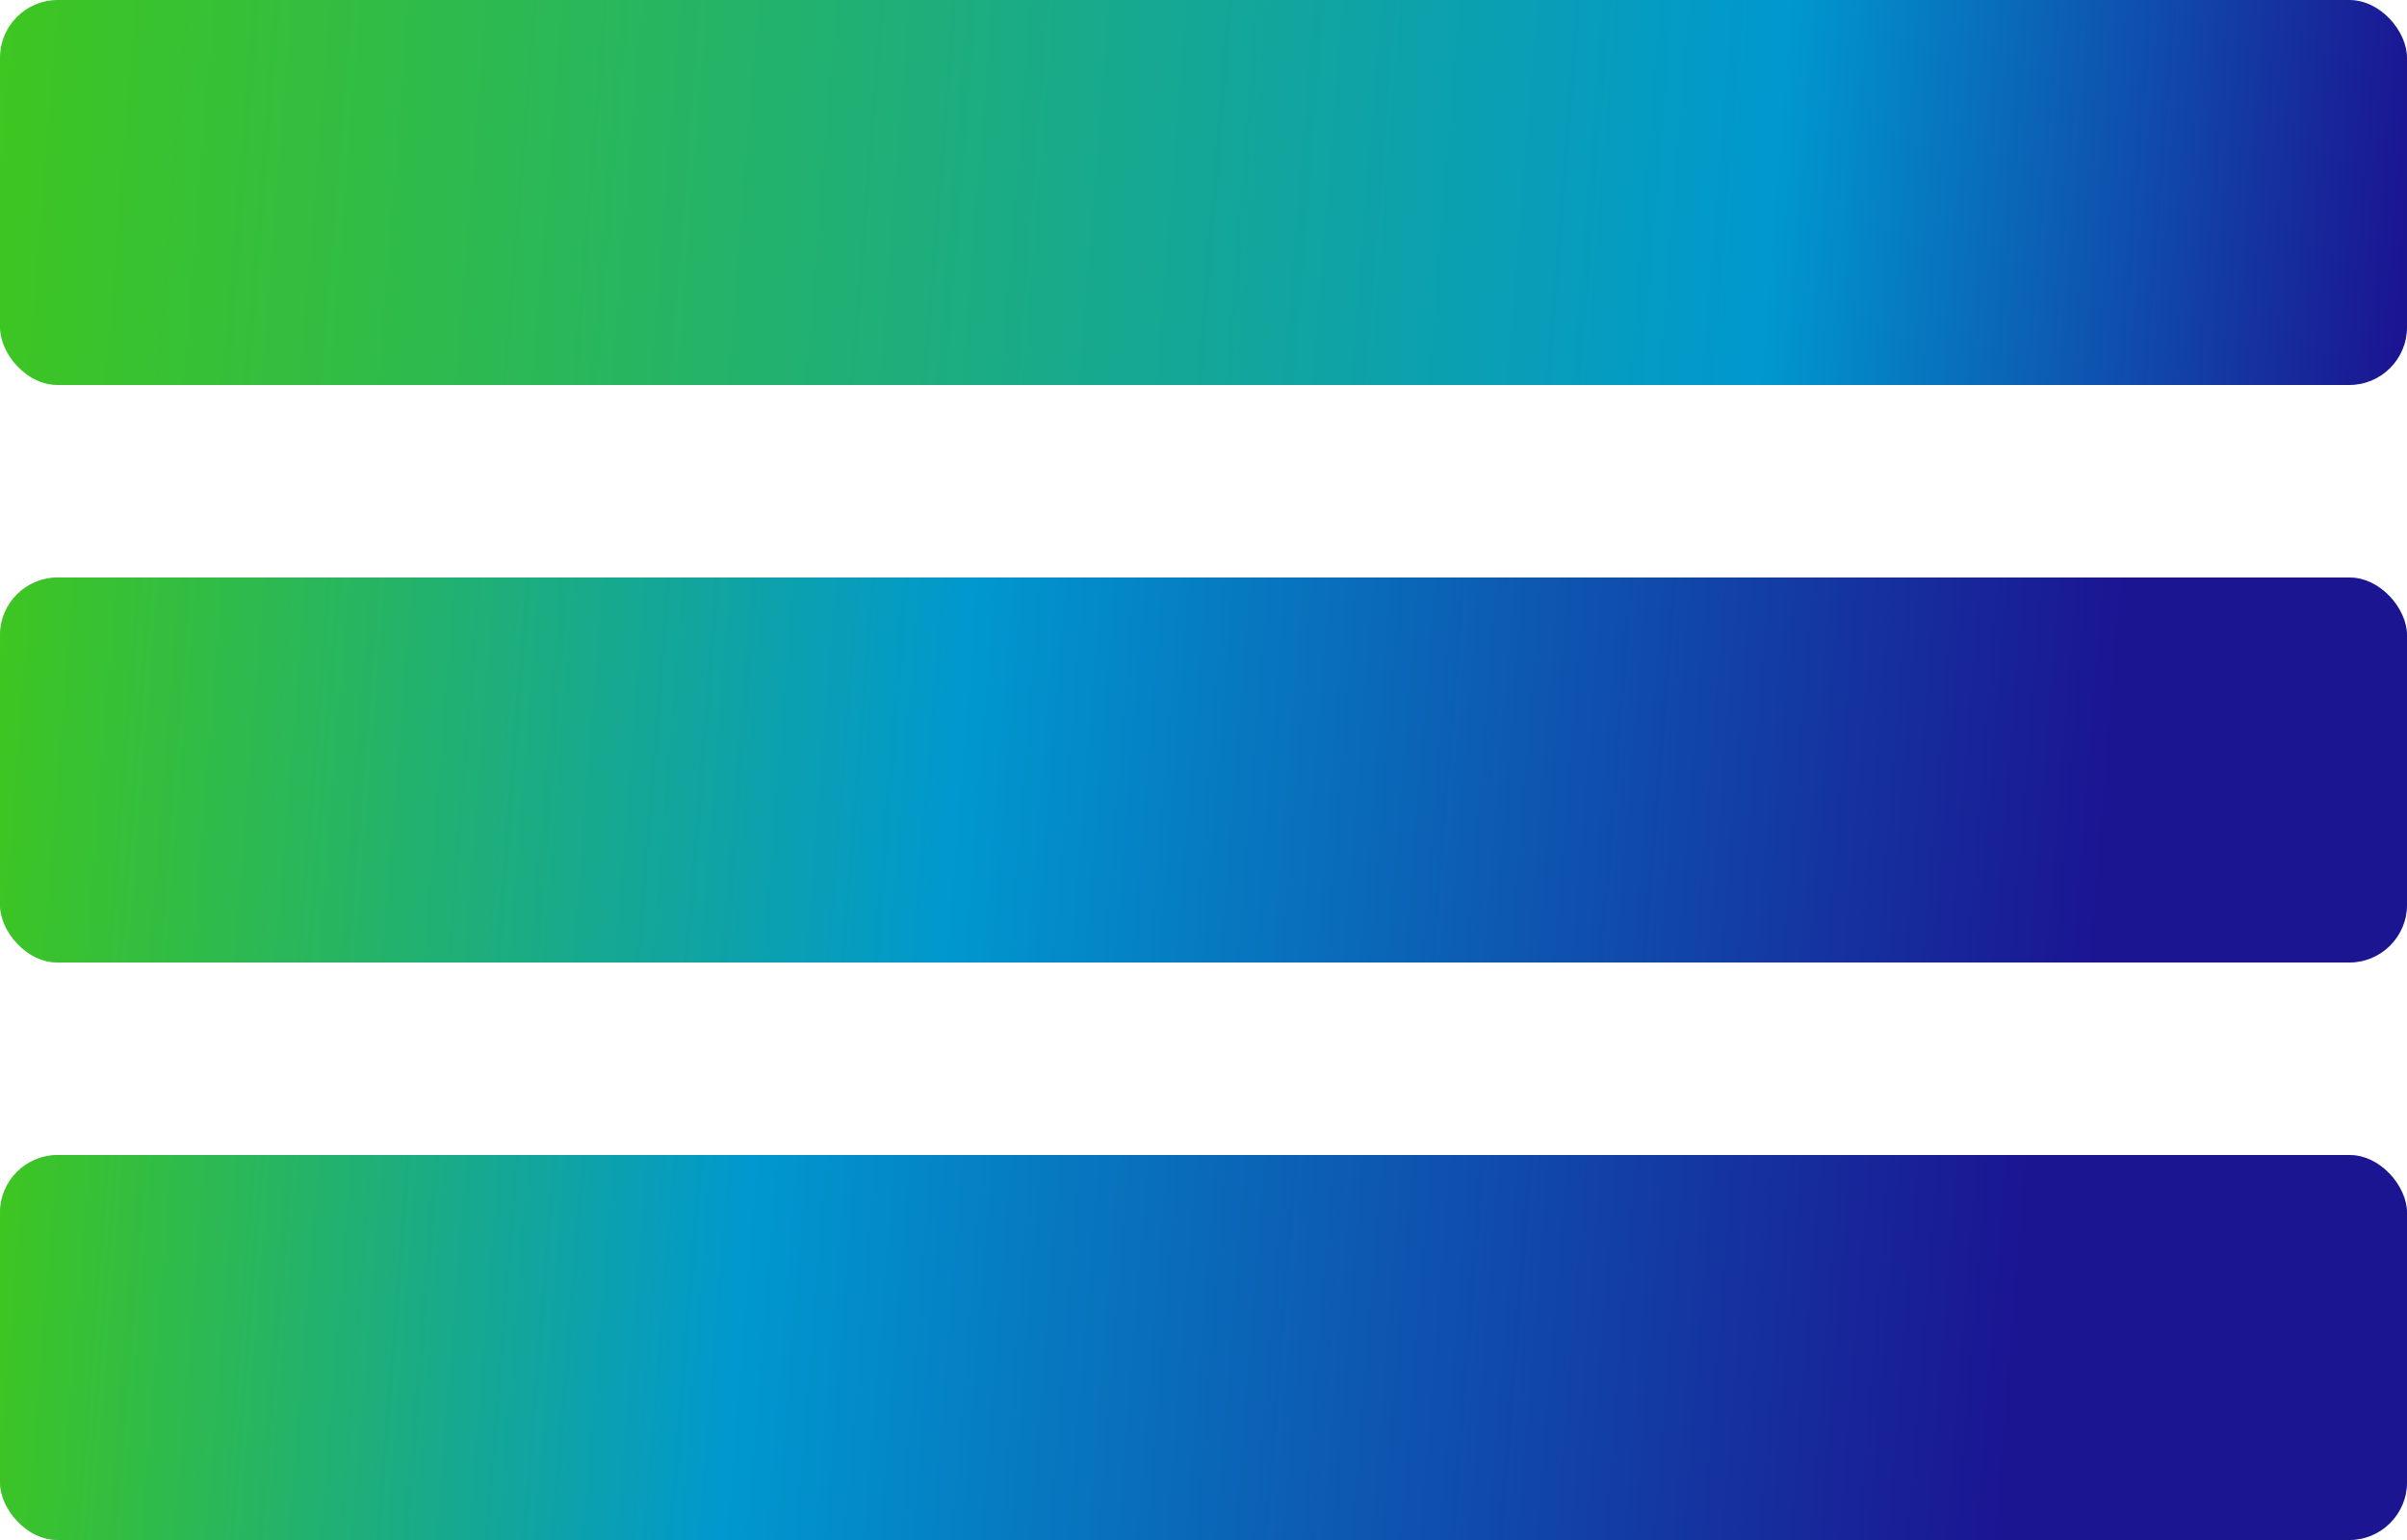 <svg width="25" height="16" viewBox="0 0 25 16" fill="none" xmlns="http://www.w3.org/2000/svg">
<rect width="25" height="4" rx="0.6" fill="url(#paint0_linear_102_585)"/>
<rect y="6" width="25" height="4" rx="0.6" fill="#C4C4C4"/>
<rect y="6" width="25" height="4" rx="0.6" fill="url(#paint1_linear_102_585)"/>
<rect y="12" width="25" height="4" rx="0.6" fill="#C4C4C4"/>
<rect y="12" width="25" height="4" rx="0.6" fill="url(#paint2_linear_102_585)"/>
<defs>
<linearGradient id="paint0_linear_102_585" x1="25" y1="2" x2="-9.31326e-10" y2="1.16415e-08" gradientUnits="userSpaceOnUse">
<stop stop-color="#1B1592"/>
<stop offset="0.261" stop-color="#0098CF"/>
<stop offset="1" stop-color="#3EC620"/>
</linearGradient>
<linearGradient id="paint1_linear_102_585" x1="25" y1="8" x2="-9.31326e-10" y2="6" gradientUnits="userSpaceOnUse">
<stop offset="0.123" stop-color="#1B1592"/>
<stop offset="0.598" stop-color="#0098CF"/>
<stop offset="1" stop-color="#3EC620"/>
</linearGradient>
<linearGradient id="paint2_linear_102_585" x1="25" y1="14" x2="-9.31326e-10" y2="12" gradientUnits="userSpaceOnUse">
<stop offset="0.162" stop-color="#1B1592"/>
<stop offset="0.689" stop-color="#0098CF"/>
<stop offset="1" stop-color="#3EC620"/>
</linearGradient>
</defs>
</svg>
